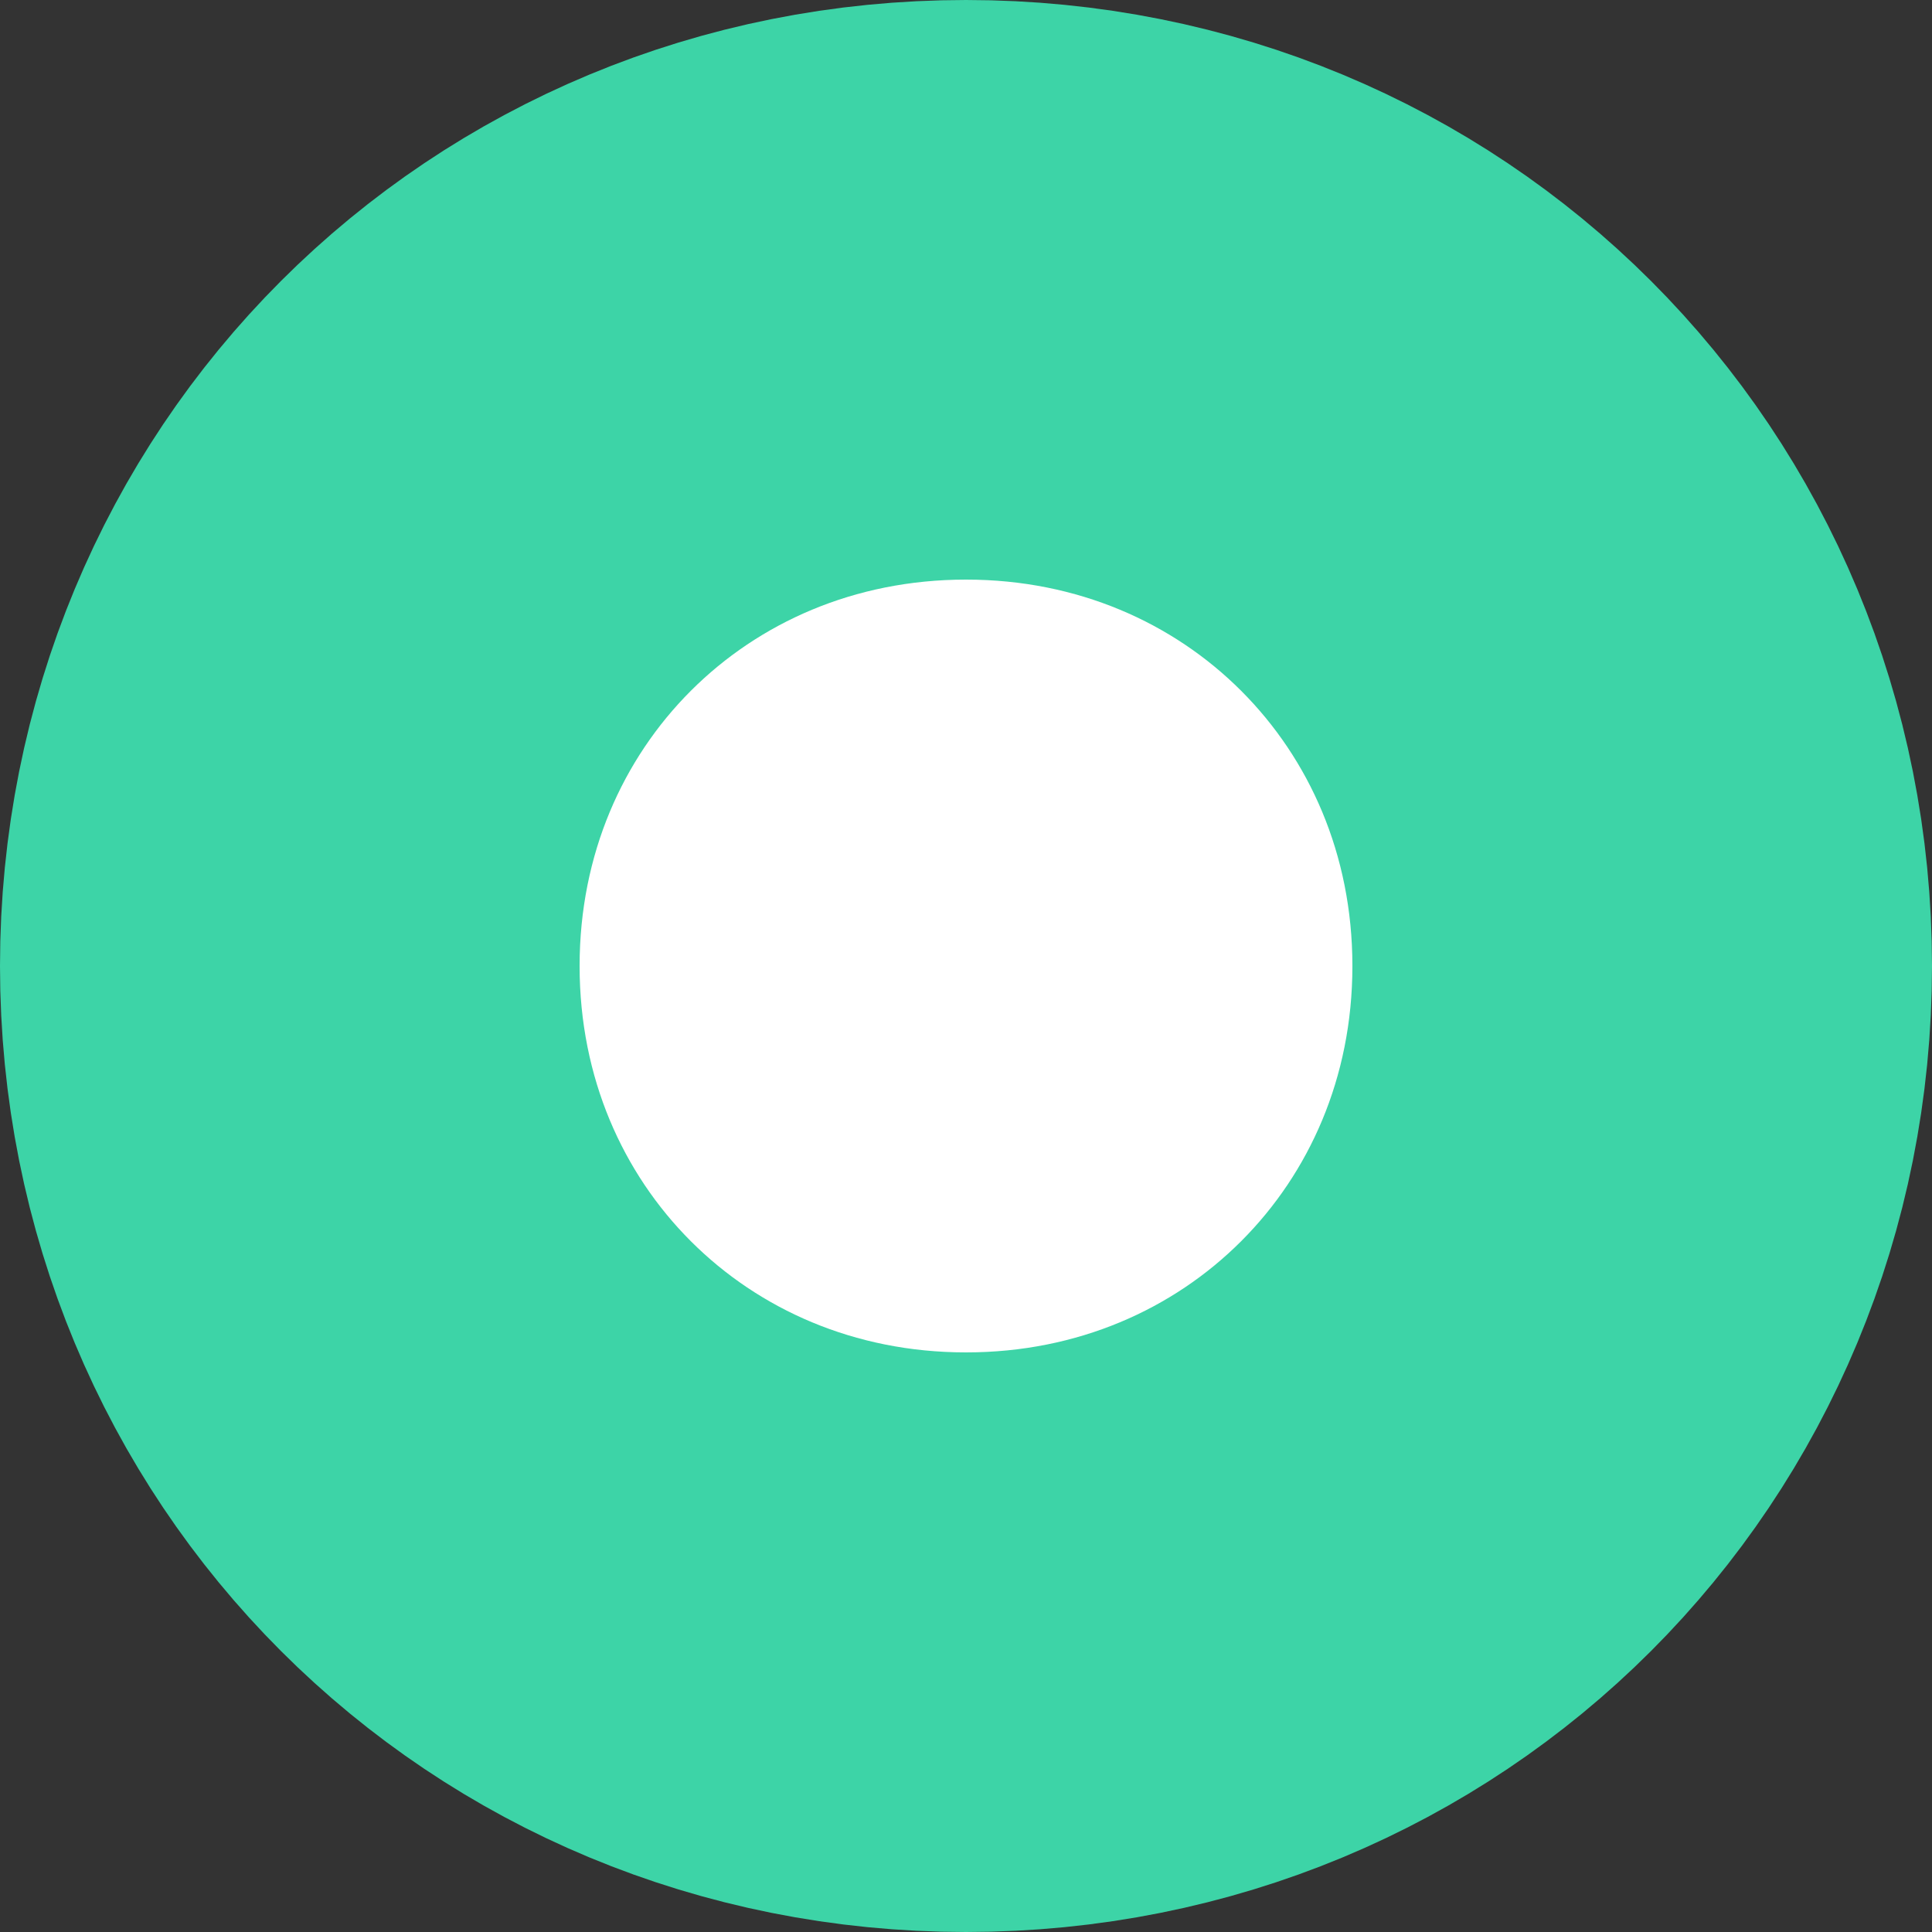 ﻿<?xml version="1.0" encoding="utf-8"?>
<svg version="1.1" xmlns:xlink="http://www.w3.org/1999/xlink" width="10px" height="10px" xmlns="http://www.w3.org/2000/svg">
  <rect width="100%" height="100%" fill="#333333" stroke="none"/>
  <g transform="matrix(1 0 0 1 -13 -41 )">
    <path d="M 18 43  C 19.68 43  21 44.32  21 46  C 21 47.68  19.68 49  18 49  C 16.32 49  15 47.68  15 46  C 15 44.32  16.32 43  18 43  Z " fill-rule="nonzero" fill="#ffffff" stroke="none" />
    <path d="M 18 42.5  C 19.96 42.5  21.5 44.04  21.5 46  C 21.5 47.96  19.96 49.5  18 49.5  C 16.04 49.5  14.5 47.96  14.5 46  C 14.5 44.04  16.04 42.5  18 42.5  Z " stroke-width="3" stroke="#3dd4a7" fill="none" />
  </g>
</svg>